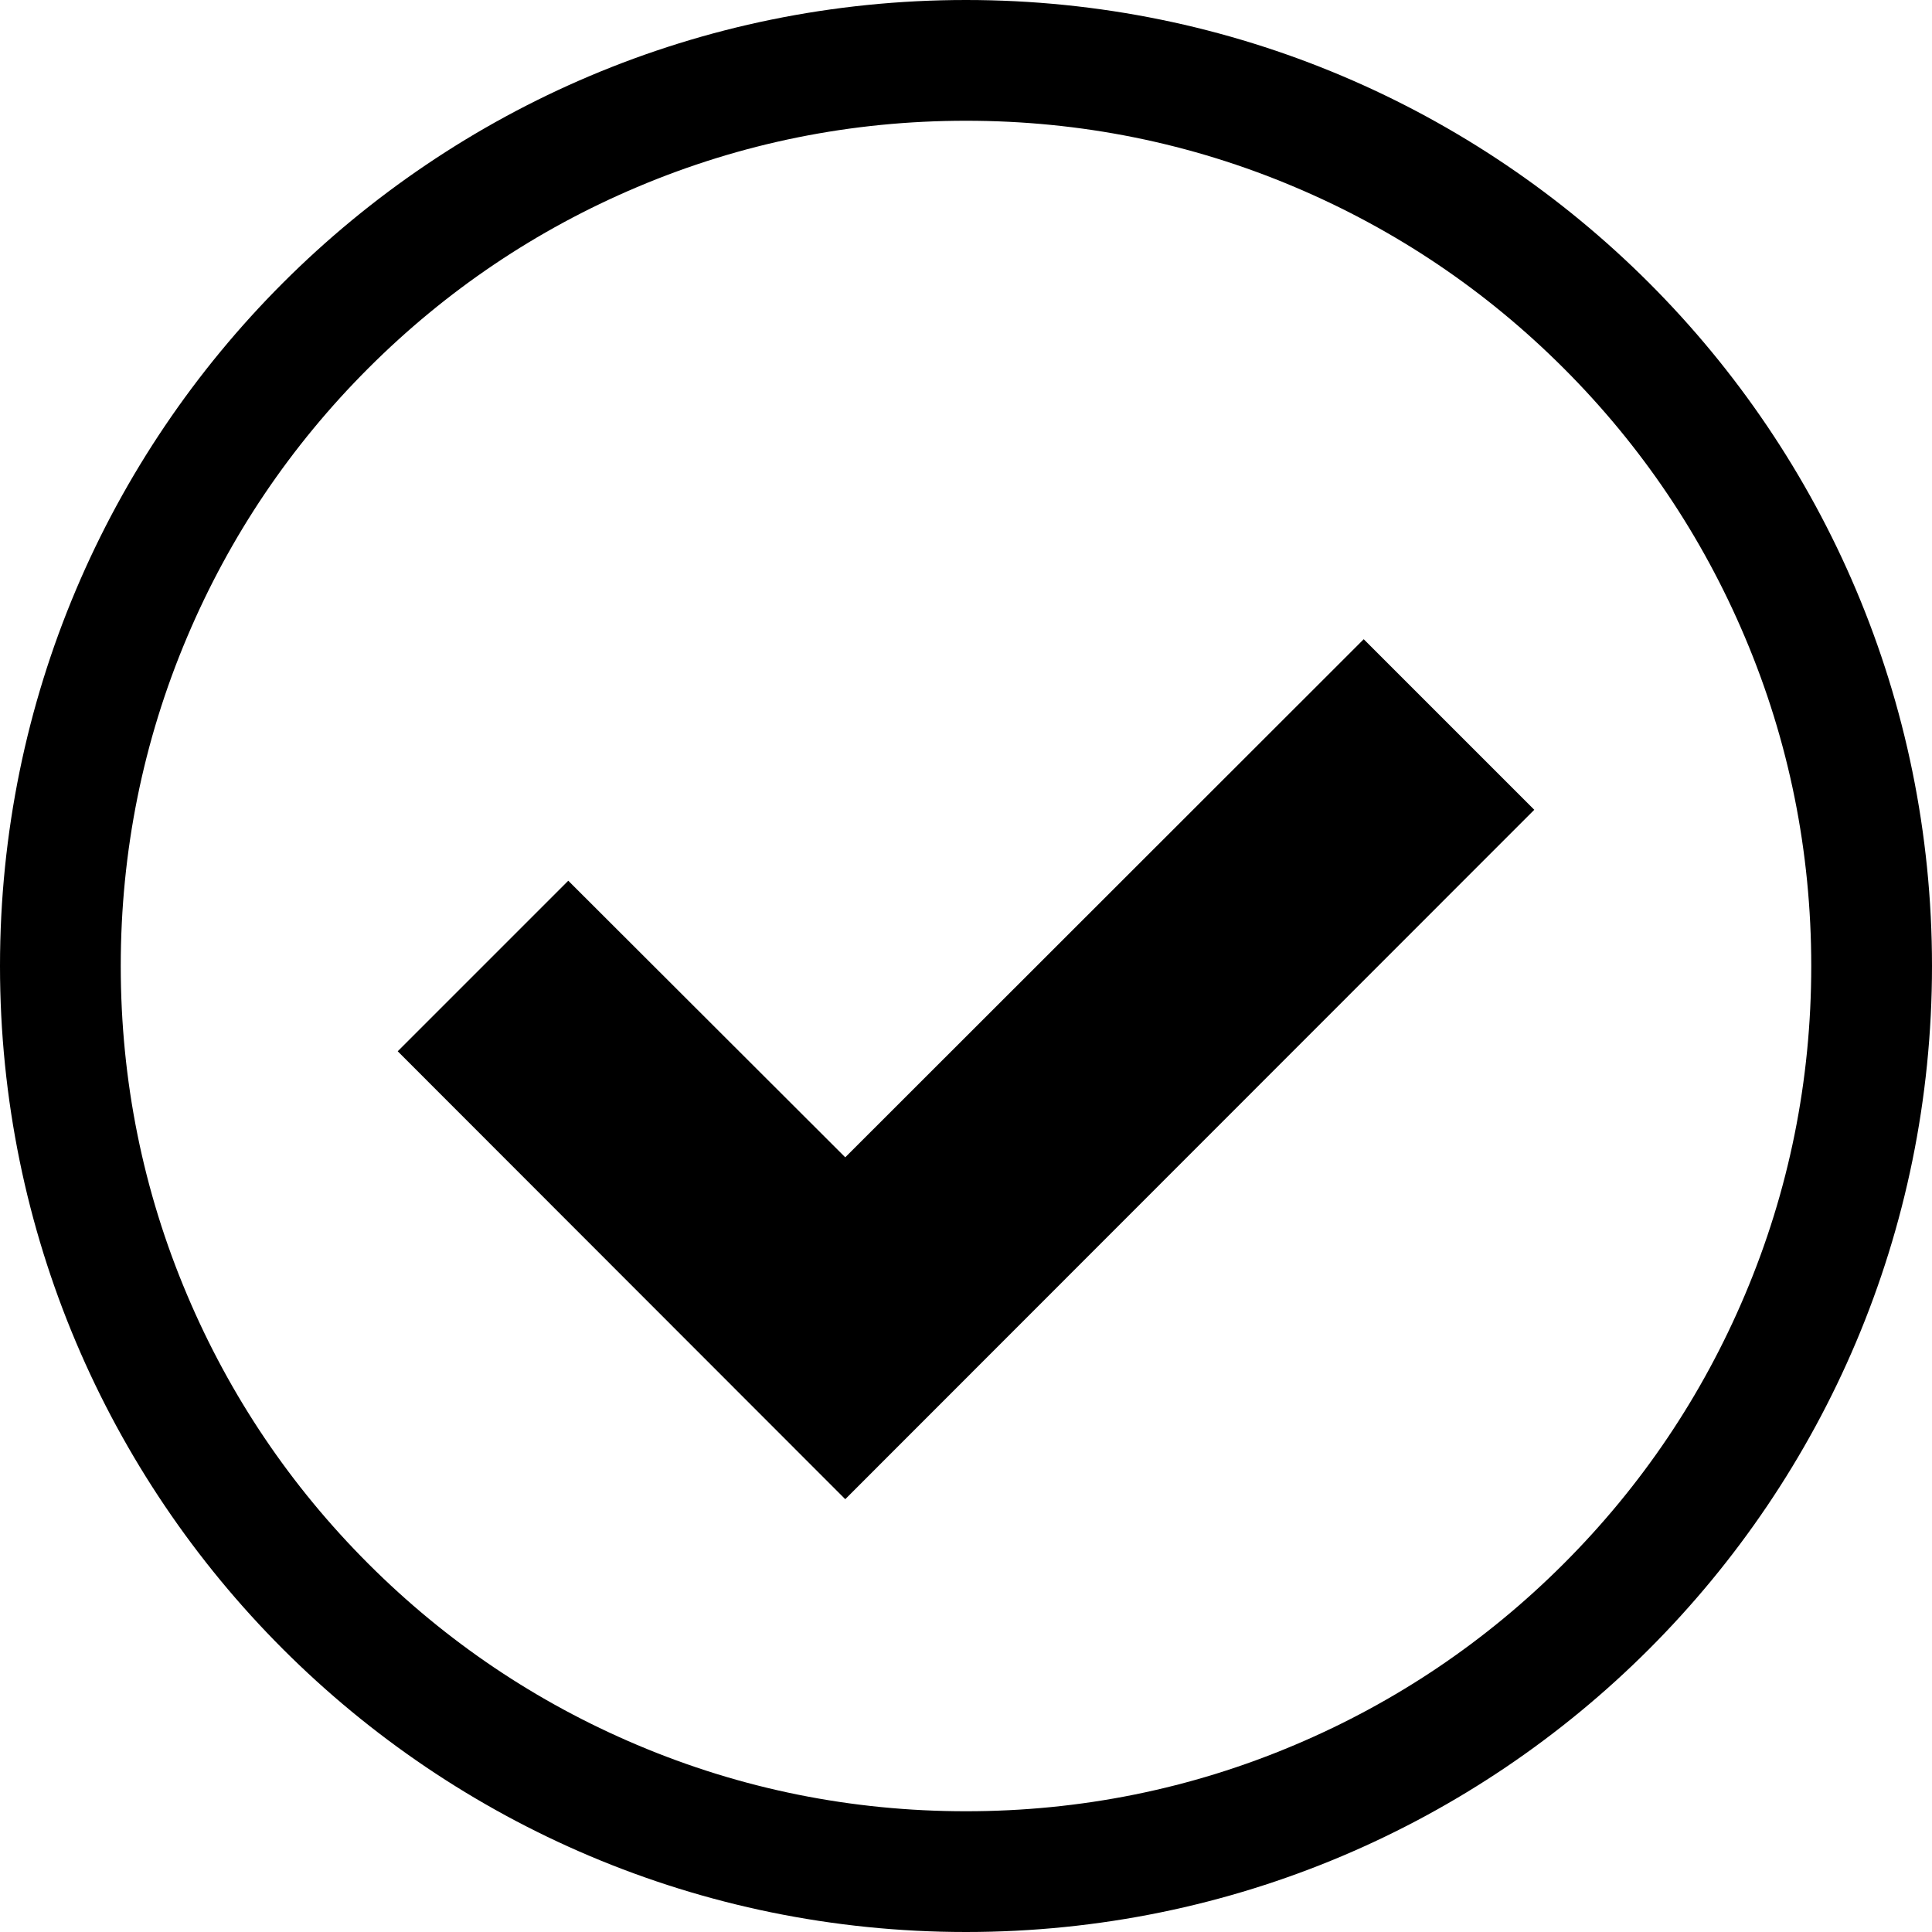 <?xml version="1.0" encoding="utf-8"?>
<!-- Generator: Adobe Illustrator 21.1.0, SVG Export Plug-In . SVG Version: 6.00 Build 0)  -->
<svg version="1.1" id="Livello_1" xmlns="http://www.w3.org/2000/svg" xmlns:xlink="http://www.w3.org/1999/xlink" x="0px" y="0px"
	 viewBox="0 0 512 512" style="enable-background:new 0 0 512 512;" xml:space="preserve">
<g>
	<path d="M256,0C114.6,0,0,114.6,0,256c0,141.4,114.6,256,256,256s256-114.6,256-256C512,114.6,397.4,0,256,0z M414.4,414.4
		c-20.6,20.6-44.5,36.7-71.2,48C315.6,474.1,286.3,480,256,480s-59.6-5.9-87.2-17.6c-26.7-11.3-50.6-27.4-71.2-48
		c-20.6-20.6-36.7-44.5-48-71.2C37.9,315.6,32,286.3,32,256s5.9-59.6,17.6-87.2c11.3-26.7,27.4-50.6,48-71.2
		c20.6-20.6,44.5-36.7,71.2-48C196.4,37.9,225.7,32,256,32s59.6,5.9,87.2,17.6c26.7,11.3,50.6,27.4,71.2,48
		c20.6,20.6,36.7,44.5,48,71.2c11.7,27.6,17.6,56.9,17.6,87.2s-5.9,59.6-17.6,87.2C451.1,369.9,435,393.8,414.4,414.4z"/>
	<polygon points="224,306.7 150.6,233.4 105.4,278.6 224,397.3 406.6,214.6 361.4,169.4 	"/>
</g>
</svg>

